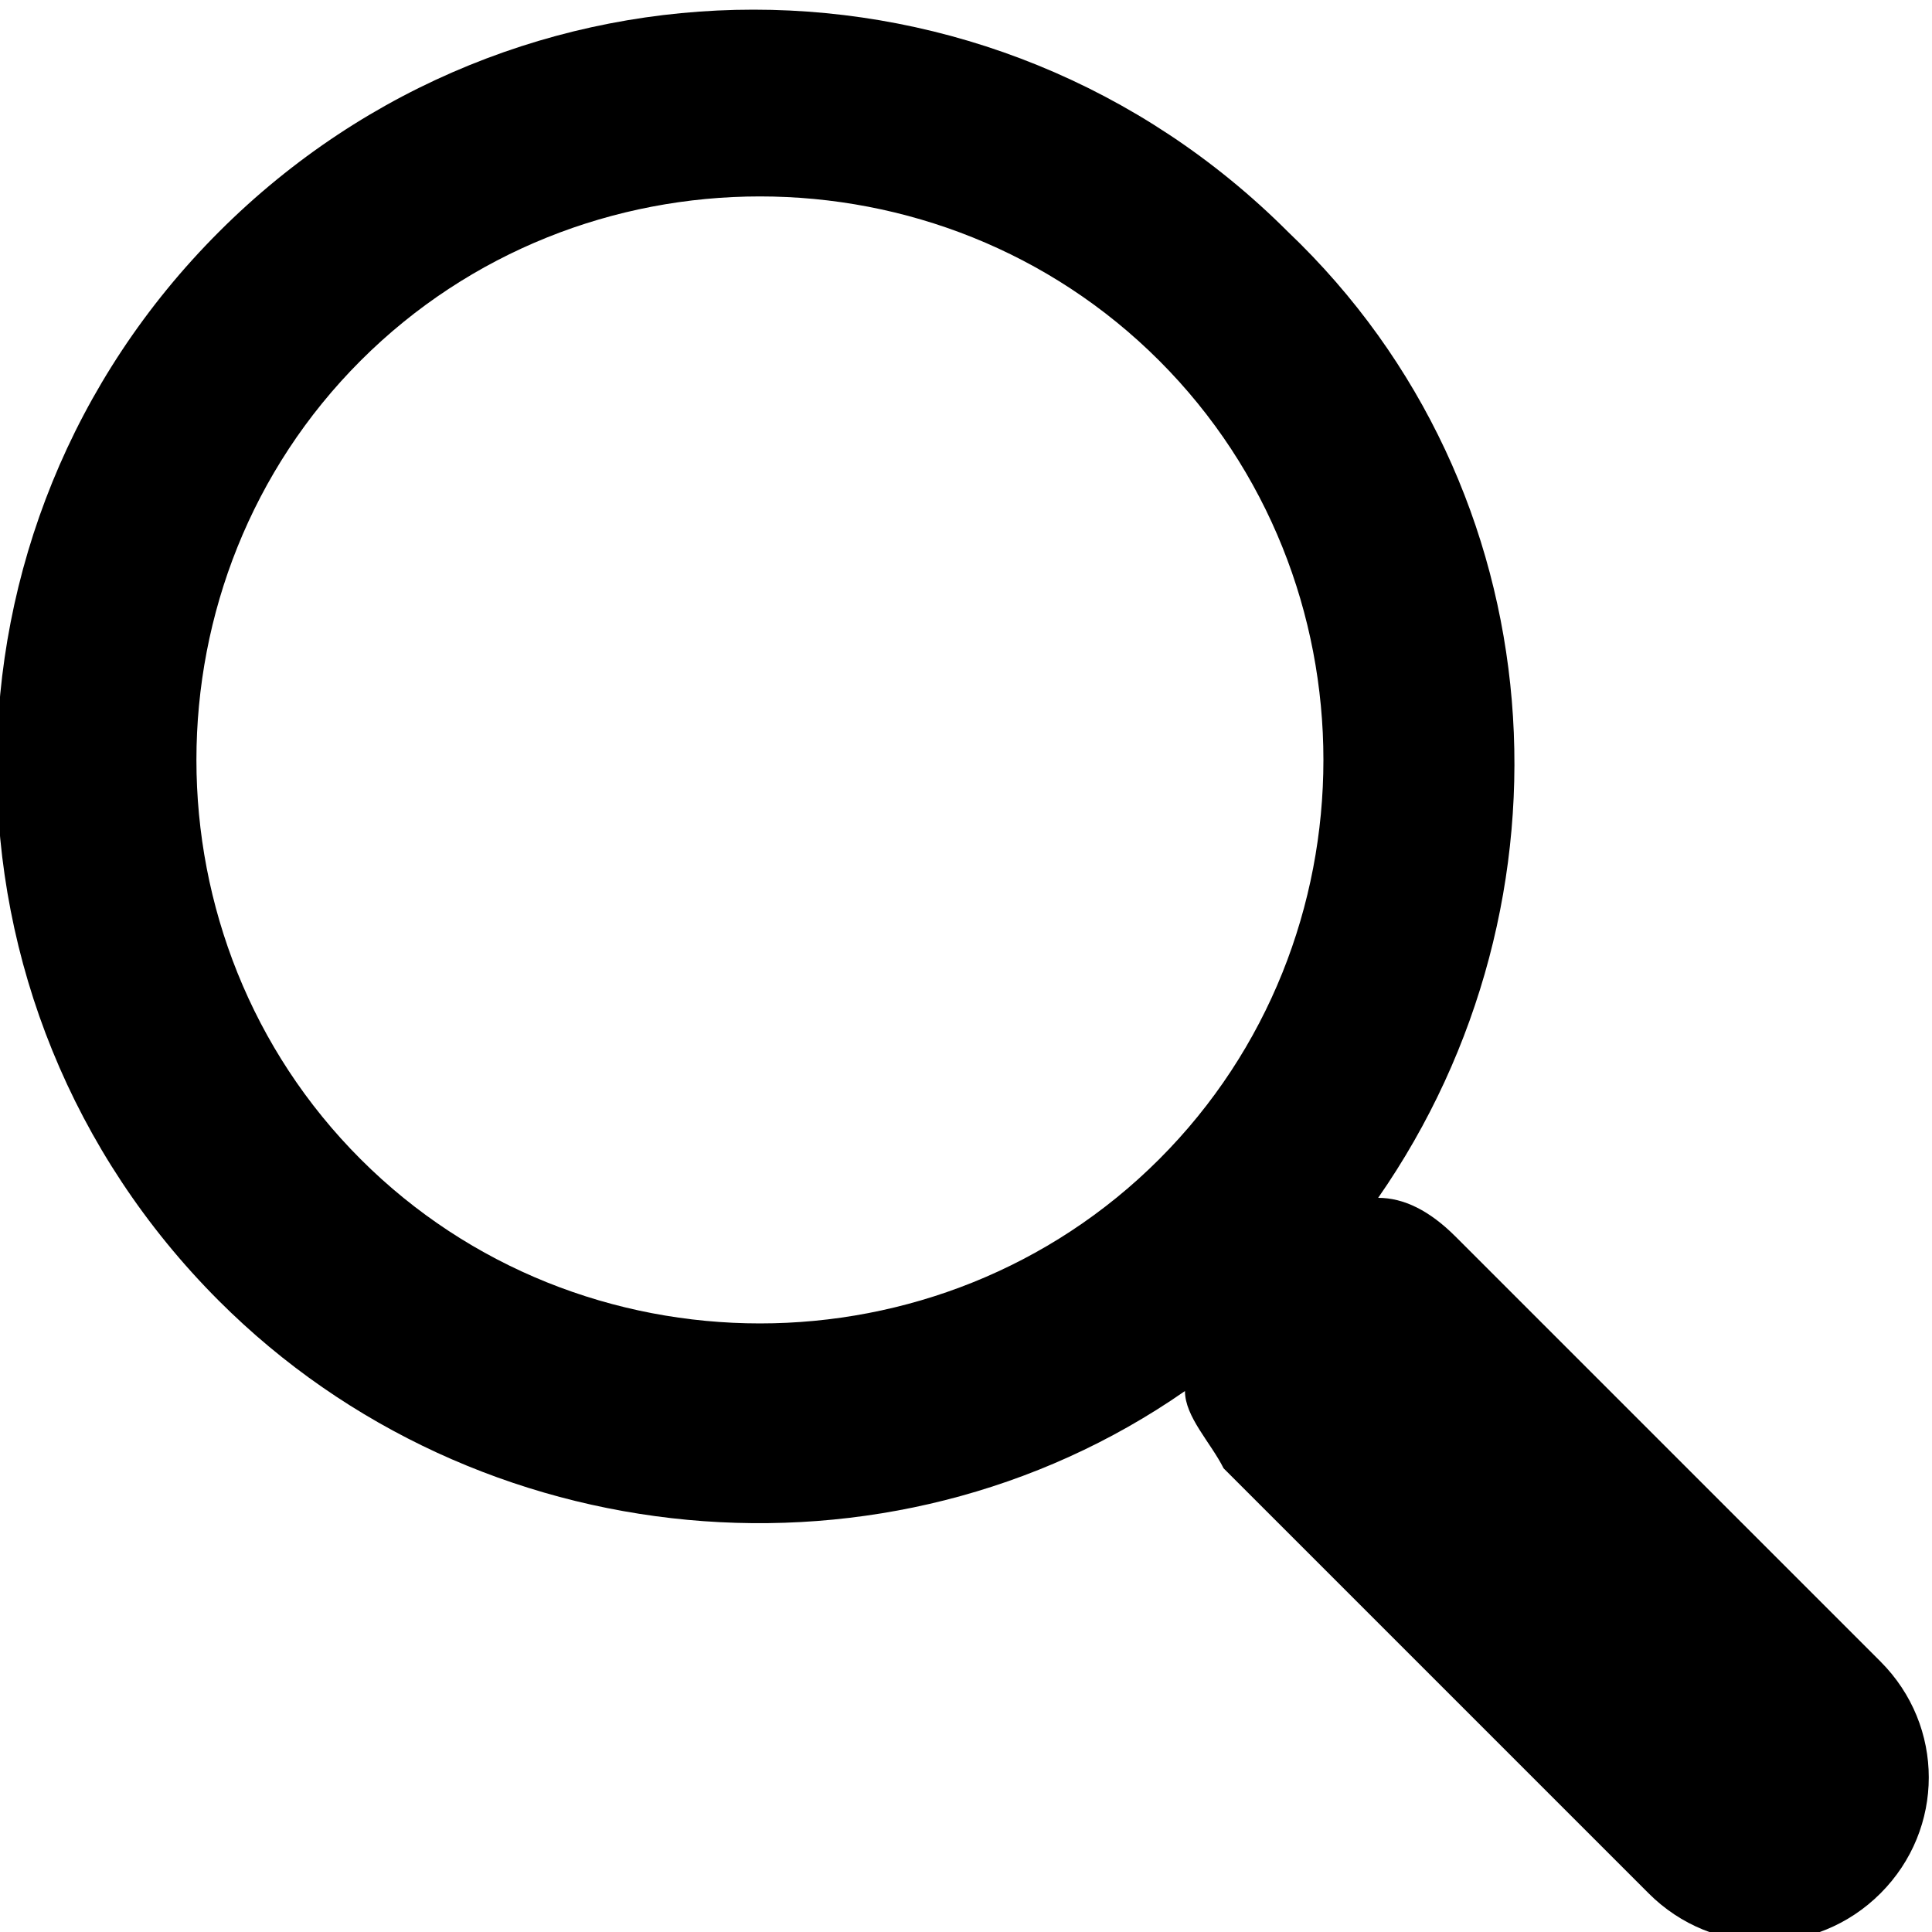 <svg id="search" viewBox="0 0 15 15"><path d="M14.6 12.9l-3.3-3.3c-.2-.2-.4-.3-.6-.3 1.6-2.3 1.4-5.5-.7-7.5-2.3-2.3-6-2.3-8.3 0-2.3 2.3-2.3 6 0 8.3 2 2 5.2 2.3 7.5.7 0 .2.2.4.3.6l3.3 3.3c.5.5 1.3.5 1.8 0s.5-1.3 0-1.8zM9 9c-1.7 1.7-4.5 1.7-6.2 0-1.7-1.7-1.7-4.5 0-6.2 1.7-1.7 4.5-1.7 6.2 0 1.7 1.7 1.7 4.5 0 6.2z"></path></svg>
